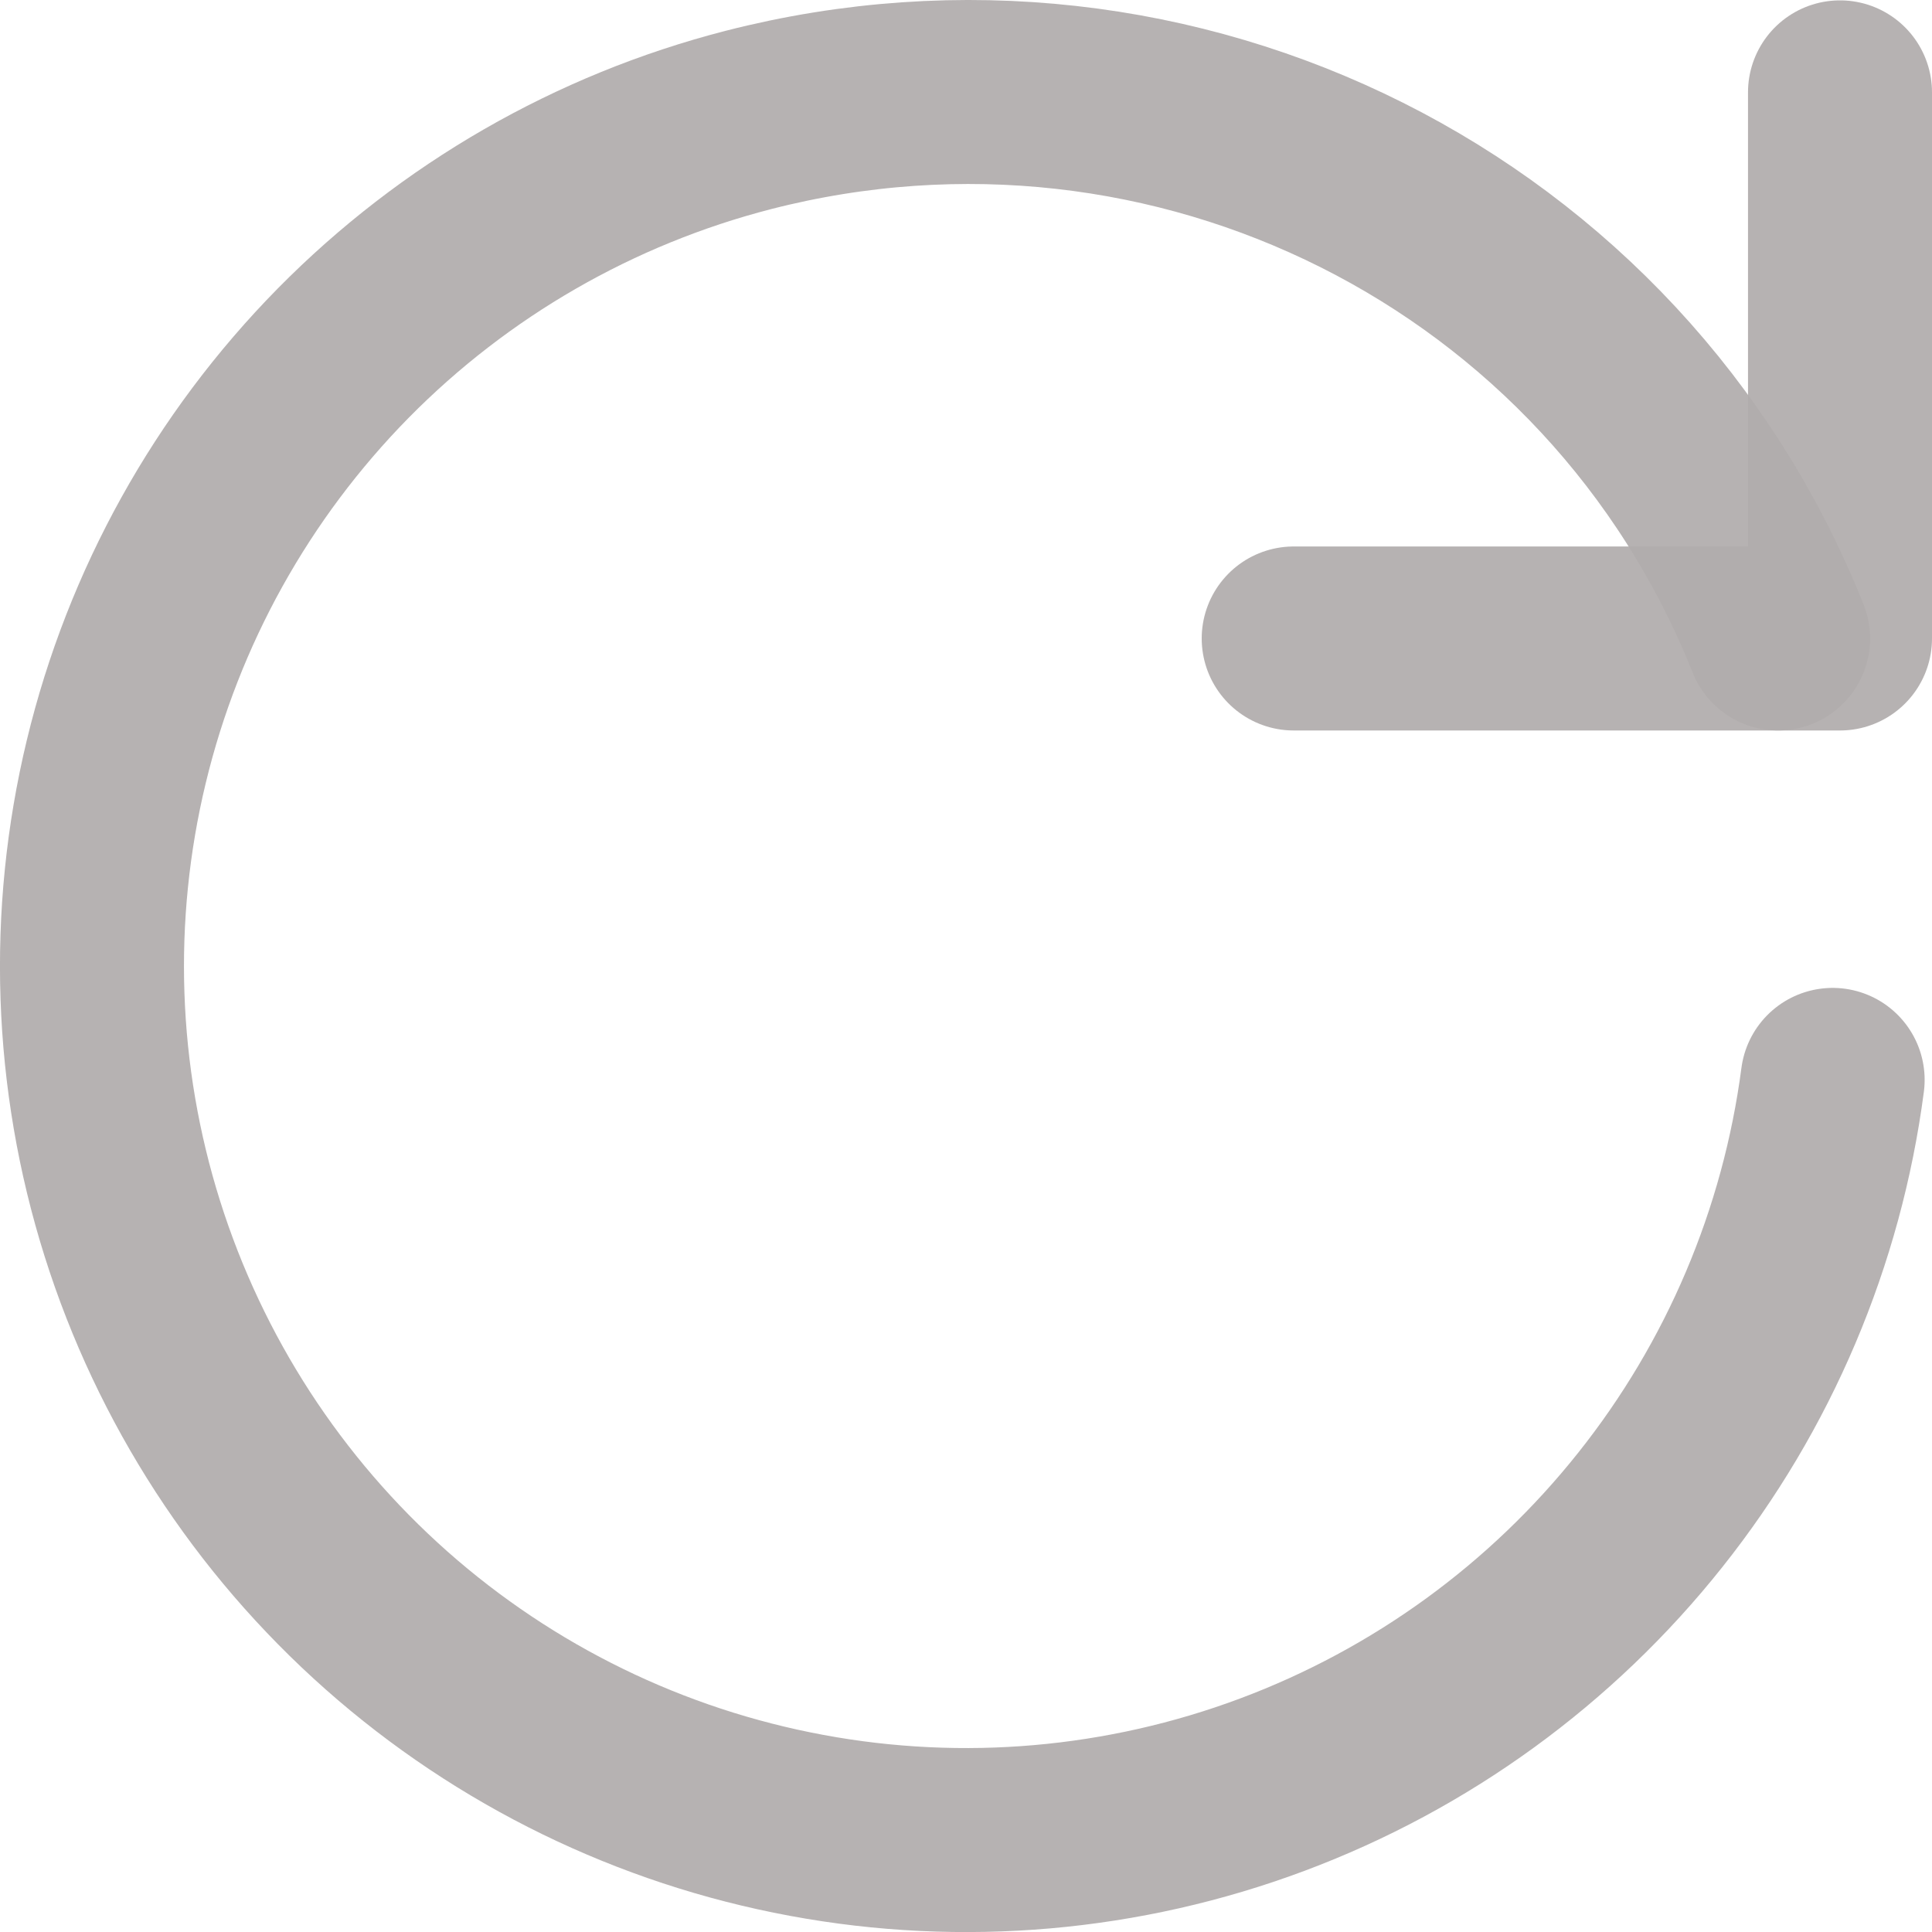 <svg width="21" height="21" viewBox="0 0 21 21" fill="none" xmlns="http://www.w3.org/2000/svg">
<path d="M19.92 11.738C19.696 13.447 19.011 15.064 17.937 16.413C16.864 17.763 15.444 18.795 13.828 19.399C12.213 20.003 10.463 20.156 8.768 19.841C7.072 19.527 5.494 18.757 4.202 17.614C2.911 16.471 1.956 14.998 1.438 13.353C0.92 11.708 0.86 9.954 1.264 8.278C1.668 6.601 2.521 5.067 3.731 3.838C4.942 2.61 6.463 1.734 8.134 1.304C12.764 0.115 17.557 2.5 19.327 6.94" stroke="#B1ADAD" stroke-opacity="0.93" stroke-width="2" stroke-linecap="round" stroke-linejoin="round"/>
<path d="M20 1.004V6.94H14.062" stroke="#B1ADAD" stroke-opacity="0.93" stroke-width="2" stroke-linecap="round" stroke-linejoin="round"/>
</svg>
